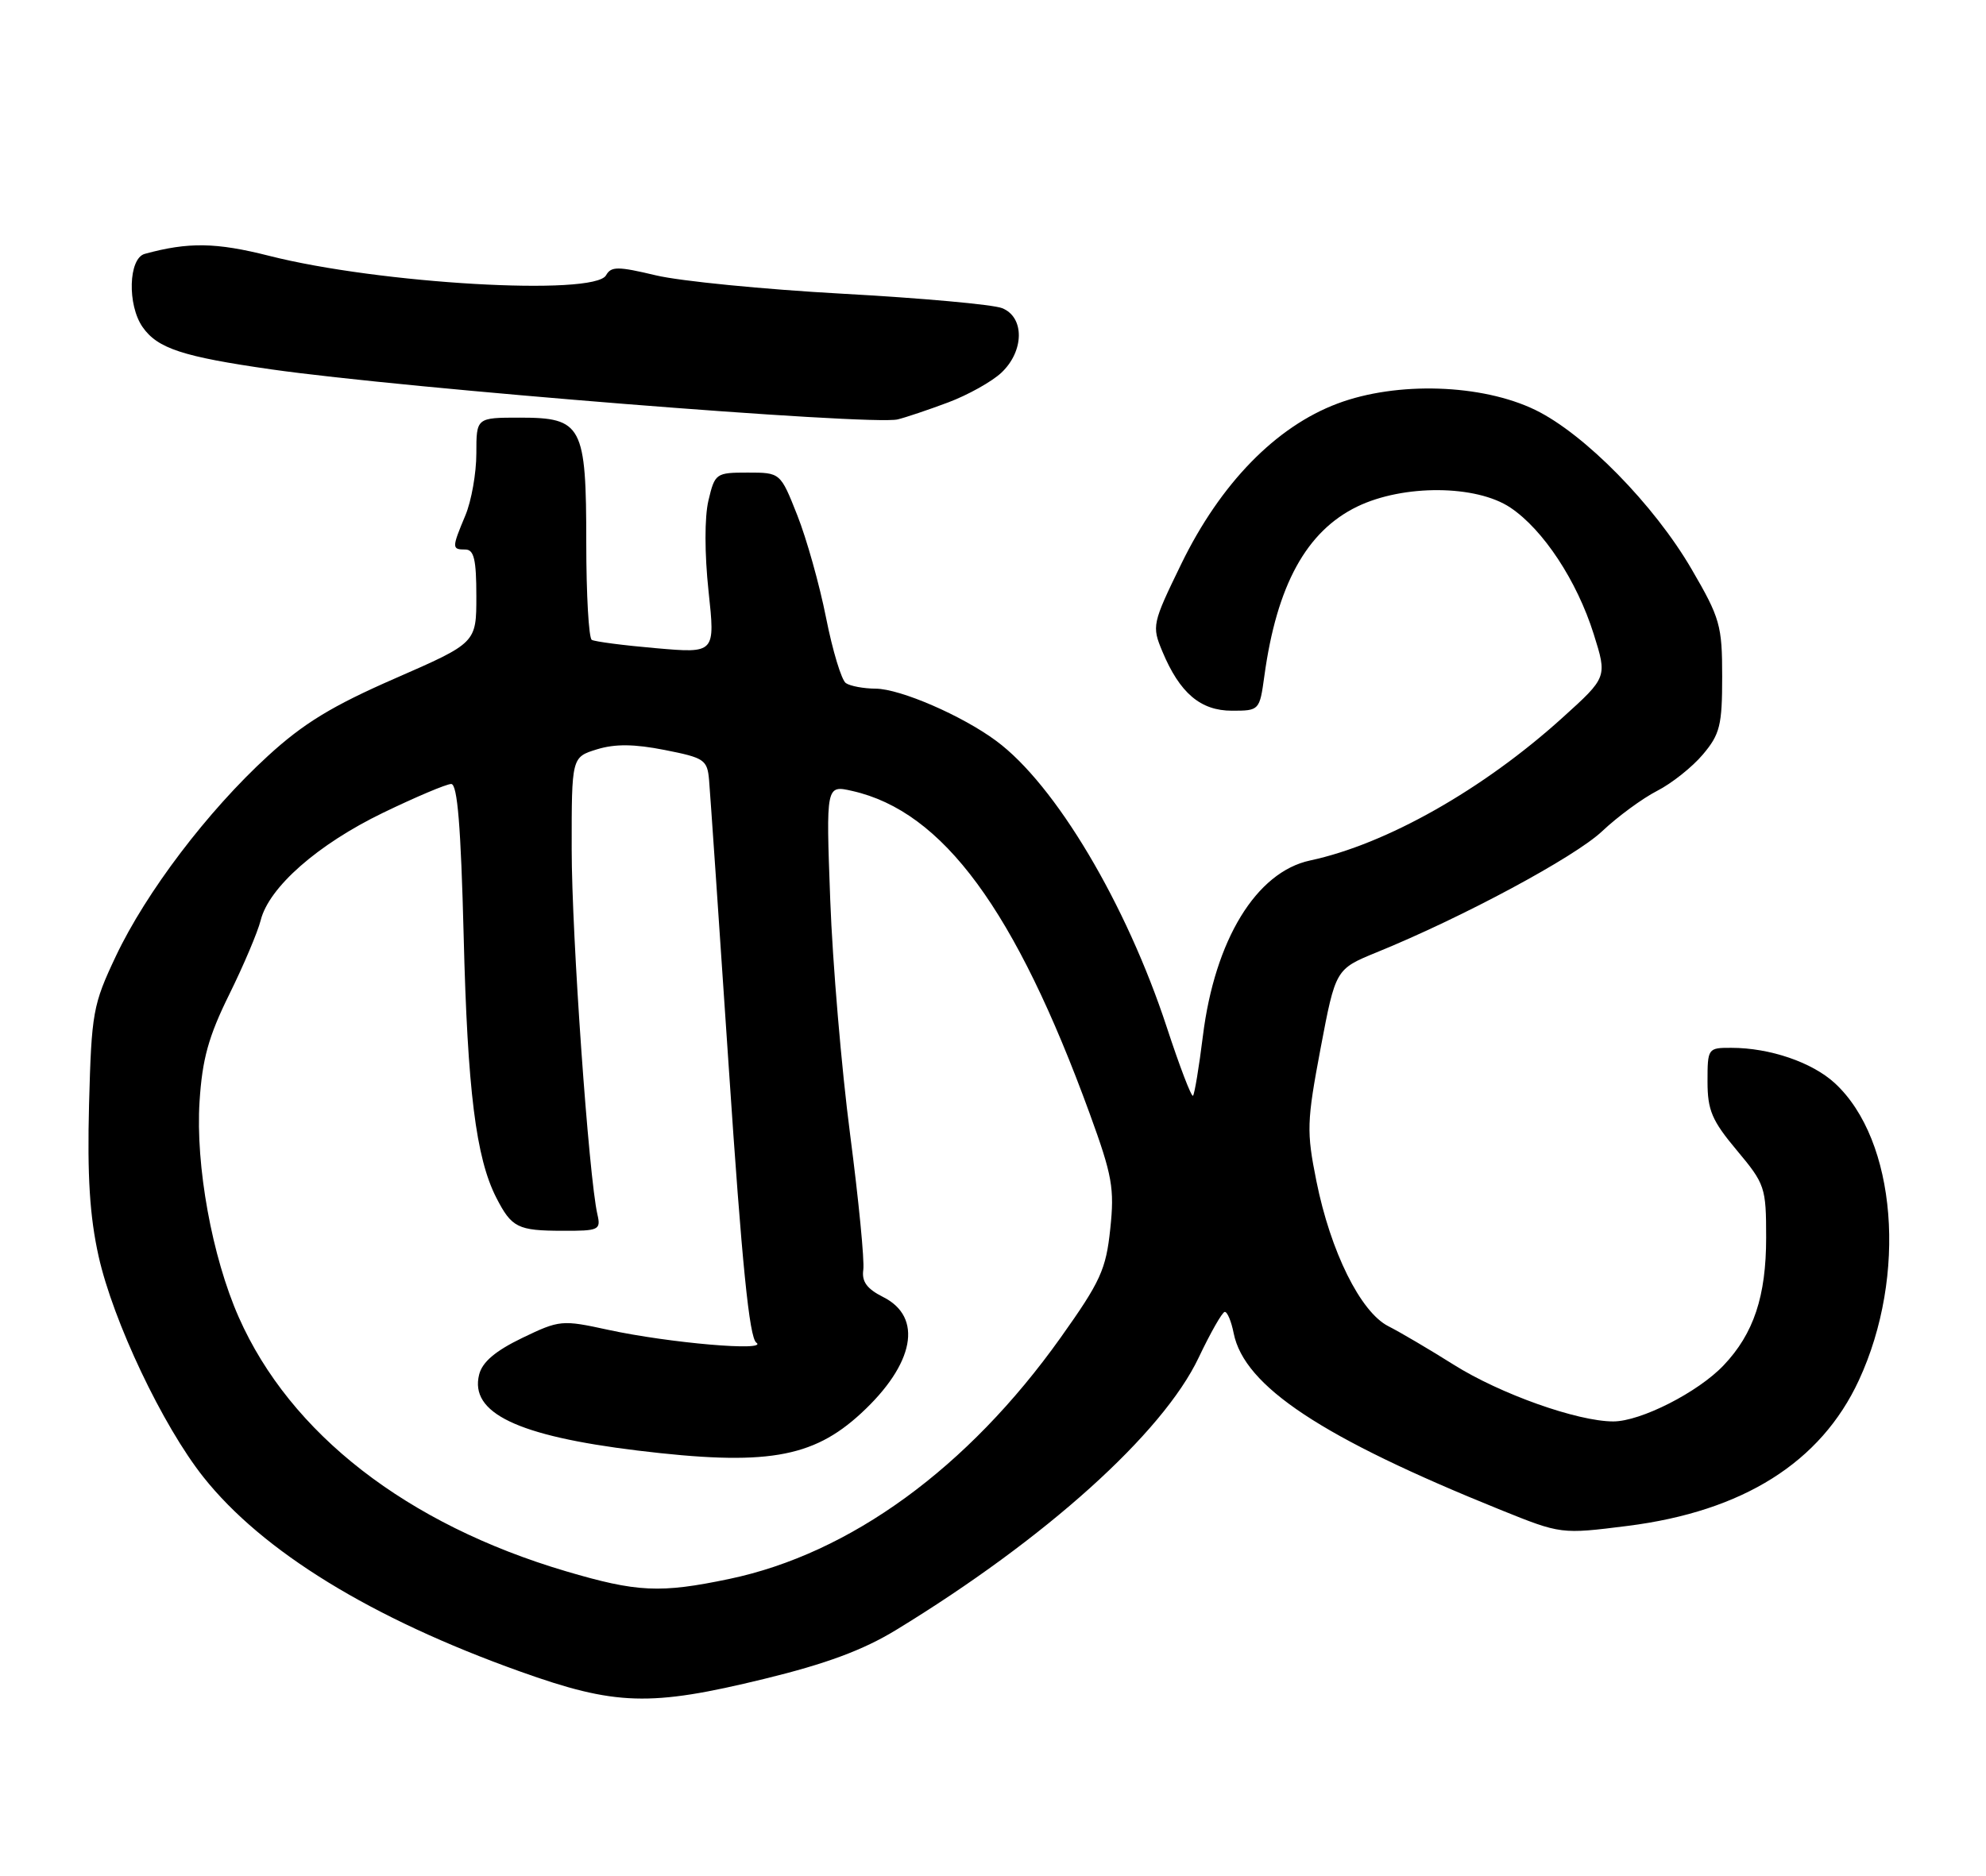 <?xml version="1.0" encoding="UTF-8" standalone="no"?>
<!DOCTYPE svg PUBLIC "-//W3C//DTD SVG 1.1//EN" "http://www.w3.org/Graphics/SVG/1.1/DTD/svg11.dtd" >
<svg xmlns="http://www.w3.org/2000/svg" xmlns:xlink="http://www.w3.org/1999/xlink" version="1.1" viewBox="0 0 271 256">
 <g >
 <path fill="currentColor"
d=" M 104.28 229.14 C 112.73 227.08 117.77 225.21 122.26 222.47 C 142.65 210.04 158.65 195.64 163.56 185.30 C 165.18 181.89 166.78 179.08 167.12 179.05 C 167.47 179.02 168.02 180.33 168.34 181.96 C 169.79 189.22 180.37 196.22 204.76 206.07 C 213.02 209.40 213.02 209.40 222.09 208.26 C 237.84 206.27 248.46 199.59 253.65 188.39 C 260.28 174.08 258.79 155.61 250.38 147.84 C 247.29 144.99 241.51 143.01 236.25 143.01 C 233.05 143.00 233.00 143.07 233.00 147.61 C 233.00 151.53 233.60 152.94 237.00 157.00 C 240.85 161.60 241.00 162.05 241.00 168.92 C 241.00 176.92 239.30 182.02 235.20 186.34 C 231.71 190.02 223.88 194.00 220.14 194.00 C 215.26 194.00 204.71 190.25 198.37 186.26 C 195.08 184.19 191.06 181.82 189.44 181.00 C 185.65 179.07 181.56 170.82 179.63 161.20 C 178.27 154.42 178.31 153.12 180.20 143.08 C 182.25 132.27 182.25 132.27 187.87 129.97 C 199.57 125.21 214.88 116.98 218.62 113.45 C 220.75 111.44 224.13 108.96 226.12 107.94 C 228.12 106.92 230.93 104.68 232.37 102.97 C 234.70 100.21 235.00 98.98 235.00 92.35 C 235.00 85.36 234.72 84.36 230.82 77.67 C 225.71 68.89 216.21 59.21 209.50 55.95 C 202.21 52.41 190.62 52.03 182.51 55.08 C 174.09 58.24 166.54 65.99 161.20 76.95 C 157.22 85.13 157.16 85.44 158.61 88.91 C 160.98 94.59 163.81 97.00 168.11 97.00 C 171.85 97.00 171.88 96.96 172.53 92.25 C 174.23 79.86 178.27 72.50 185.20 69.14 C 191.51 66.09 201.44 66.16 206.10 69.28 C 210.58 72.28 215.18 79.26 217.47 86.54 C 219.32 92.43 219.32 92.43 213.20 97.96 C 202.38 107.75 189.17 115.22 178.77 117.44 C 171.42 119.02 165.77 128.27 164.14 141.40 C 163.61 145.67 163.00 149.33 162.79 149.55 C 162.58 149.76 160.97 145.56 159.22 140.22 C 153.68 123.34 144.00 107.07 135.94 101.12 C 131.29 97.67 122.86 94.02 119.50 93.99 C 117.85 93.98 116.01 93.64 115.42 93.23 C 114.83 92.83 113.61 88.81 112.72 84.31 C 111.83 79.81 110.06 73.51 108.79 70.31 C 106.49 64.50 106.49 64.50 102.03 64.50 C 97.69 64.50 97.55 64.60 96.67 68.31 C 96.13 70.59 96.14 75.57 96.68 80.65 C 97.60 89.17 97.60 89.17 89.55 88.47 C 85.12 88.09 81.16 87.57 80.75 87.33 C 80.34 87.08 80.00 81.16 80.00 74.16 C 80.00 58.05 79.45 57.00 70.94 57.00 C 65.00 57.00 65.00 57.00 65.00 61.88 C 65.00 64.56 64.33 68.37 63.50 70.35 C 61.64 74.79 61.64 75.00 63.50 75.00 C 64.68 75.00 65.00 76.37 65.00 81.37 C 65.00 87.74 65.00 87.74 53.91 92.59 C 45.32 96.34 41.40 98.73 36.54 103.19 C 28.33 110.71 19.94 121.77 15.81 130.50 C 12.67 137.14 12.49 138.19 12.15 150.76 C 11.90 160.50 12.24 165.99 13.45 171.44 C 15.44 180.34 22.18 194.57 27.76 201.60 C 35.82 211.75 50.68 220.88 70.94 228.12 C 84.02 232.80 88.69 232.94 104.28 229.14 Z  M 129.39 54.92 C 132.08 53.91 135.34 52.09 136.64 50.87 C 139.77 47.93 139.83 43.29 136.75 42.06 C 135.51 41.56 125.72 40.68 115.00 40.09 C 104.28 39.50 92.80 38.37 89.50 37.58 C 84.30 36.34 83.39 36.34 82.70 37.57 C 81.10 40.43 51.75 38.74 36.70 34.91 C 29.48 33.08 25.70 33.02 19.75 34.65 C 17.53 35.26 17.35 41.62 19.46 44.64 C 21.50 47.56 24.93 48.68 37.00 50.41 C 55.35 53.03 118.91 58.11 122.50 57.24 C 123.60 56.97 126.70 55.93 129.39 54.92 Z  M 77.23 214.45 C 55.52 208.03 39.61 195.68 32.58 179.78 C 28.93 171.53 26.67 159.07 27.23 150.34 C 27.60 144.54 28.45 141.47 31.27 135.75 C 33.24 131.76 35.17 127.20 35.57 125.61 C 36.69 121.10 43.36 115.24 52.27 110.93 C 56.74 108.77 60.92 107.00 61.57 107.00 C 62.42 107.00 62.89 112.78 63.27 127.75 C 63.79 148.80 64.94 158.03 67.73 163.48 C 69.82 167.55 70.65 167.97 76.77 167.98 C 81.72 168.00 82.01 167.87 81.52 165.75 C 80.34 160.62 78.01 127.60 78.01 115.92 C 78.00 103.34 78.00 103.34 81.46 102.27 C 83.94 101.51 86.55 101.54 90.71 102.36 C 96.13 103.43 96.52 103.69 96.76 106.50 C 96.90 108.15 98.12 125.88 99.46 145.91 C 101.23 172.38 102.25 182.57 103.20 183.24 C 104.96 184.48 91.31 183.30 83.00 181.50 C 76.67 180.12 76.36 180.15 71.25 182.61 C 67.59 184.38 65.81 185.89 65.38 187.61 C 64.07 192.84 70.58 195.97 86.97 197.97 C 104.42 200.09 110.85 199.03 117.49 192.90 C 124.79 186.17 126.00 179.76 120.49 177.01 C 118.29 175.90 117.57 174.91 117.80 173.31 C 117.98 172.11 117.17 163.79 116.00 154.81 C 114.83 145.84 113.61 131.44 113.29 122.82 C 112.71 107.14 112.71 107.14 116.29 107.95 C 128.67 110.74 138.55 124.18 148.70 152.00 C 151.78 160.45 152.09 162.19 151.50 167.73 C 150.92 173.27 150.17 174.91 144.73 182.56 C 132.07 200.35 116.02 212.04 99.50 215.50 C 90.09 217.47 86.94 217.32 77.23 214.45 Z "/>
</g>
</svg>